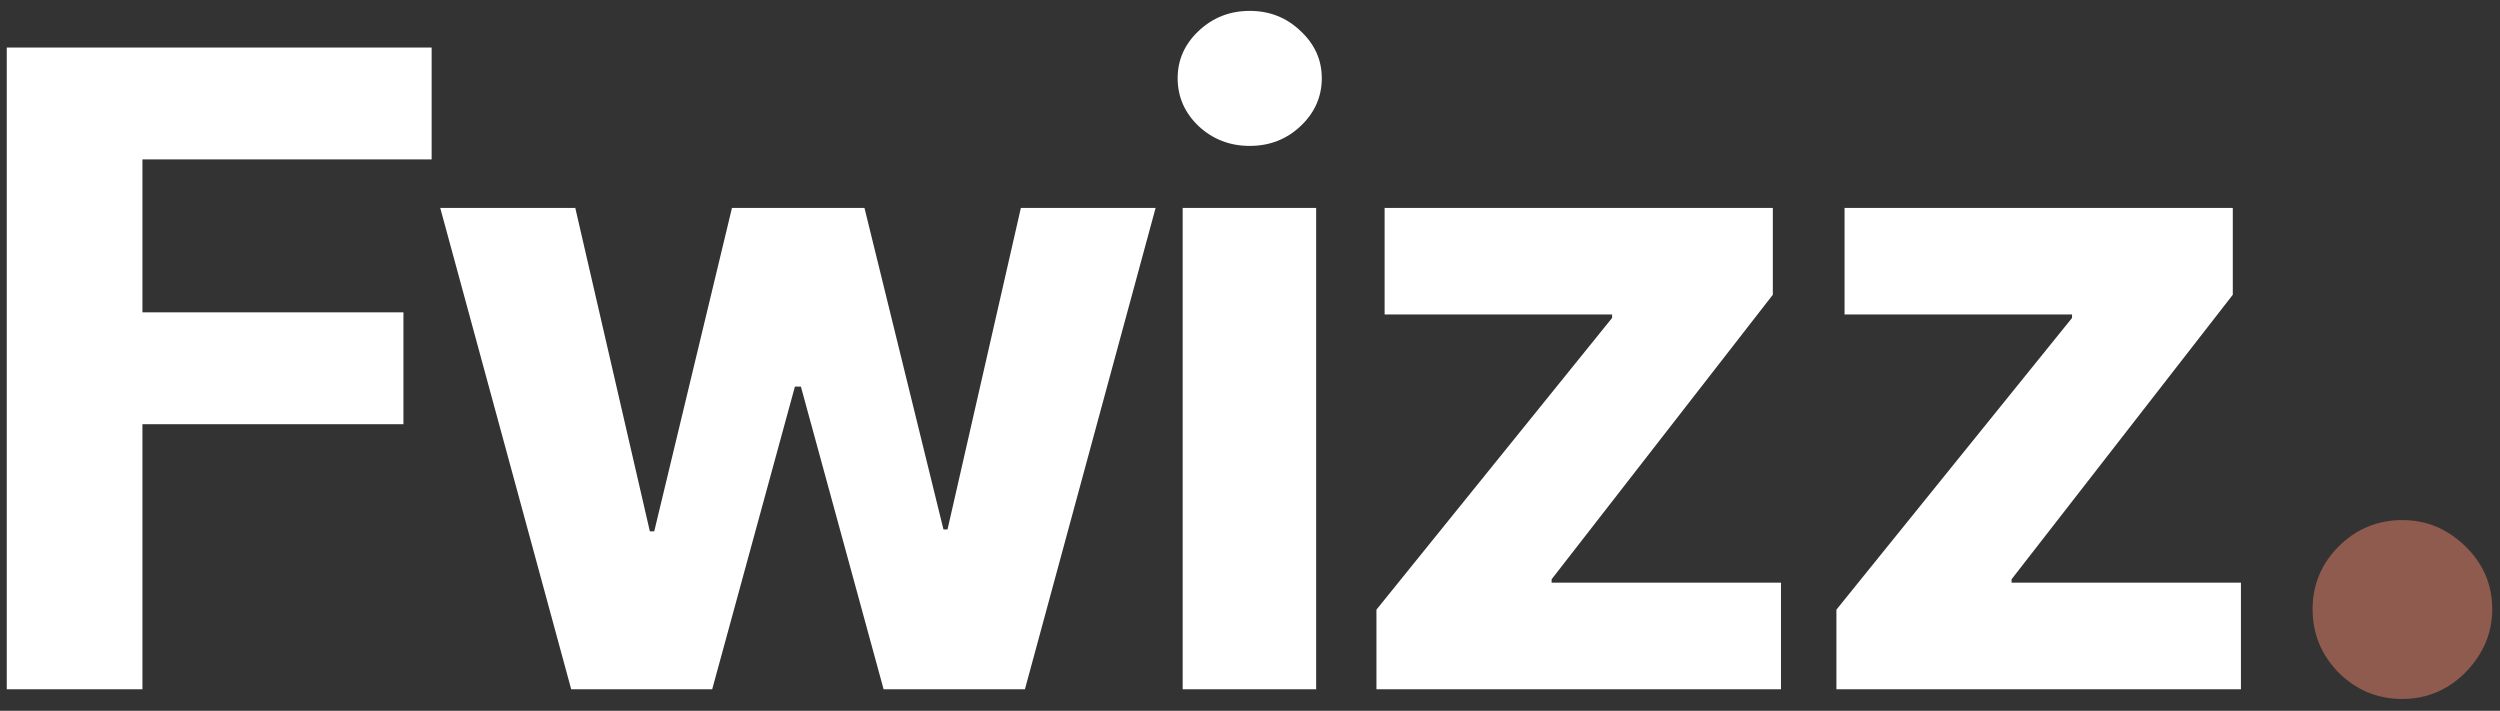<svg width="102" height="29" viewBox="0 0 102 29" fill="none" xmlns="http://www.w3.org/2000/svg">
<rect x="0" y="0" width="102" height="29" fill="#333333" stroke="none"/>
<path d="M0.276 28.121V1.939H17.611V6.503H5.811V12.742H16.46V17.306H5.811V28.121H0.276ZM23.305 28.121L17.962 8.485H23.472L26.514 21.678H26.693L29.864 8.485H35.271L38.493 21.601H38.659L41.651 8.485H47.148L41.817 28.121H36.051L32.676 15.772H32.433L29.058 28.121H23.305ZM48.253 28.121V8.485H53.699V28.121H48.253ZM50.989 5.953C50.179 5.953 49.484 5.685 48.905 5.148C48.334 4.603 48.048 3.951 48.048 3.192C48.048 2.442 48.334 1.799 48.905 1.262C49.484 0.716 50.179 0.444 50.989 0.444C51.798 0.444 52.489 0.716 53.06 1.262C53.639 1.799 53.929 2.442 53.929 3.192C53.929 3.951 53.639 4.603 53.06 5.148C52.489 5.685 51.798 5.953 50.989 5.953ZM56.159 28.121V24.874L65.773 12.972V12.831H56.492V8.485H72.331V12.026L63.306 23.634V23.774H72.664V28.121H56.159ZM74.926 28.121V24.874L84.539 12.972V12.831H75.258V8.485H91.098V12.026L82.072 23.634V23.774H91.43V28.121H74.926Z" fill="white"/>
<path d="M98.019 28.518C97.011 28.518 96.146 28.162 95.423 27.449C94.711 26.726 94.354 25.861 94.354 24.853C94.354 23.856 94.711 23.001 95.423 22.288C96.146 21.575 97.011 21.219 98.019 21.219C98.996 21.219 99.852 21.575 100.585 22.288C101.317 23.001 101.684 23.856 101.684 24.853C101.684 25.525 101.511 26.141 101.165 26.701C100.829 27.251 100.386 27.694 99.836 28.029C99.287 28.355 98.681 28.518 98.019 28.518Z" fill="#8f5b4f"/>
</svg>
